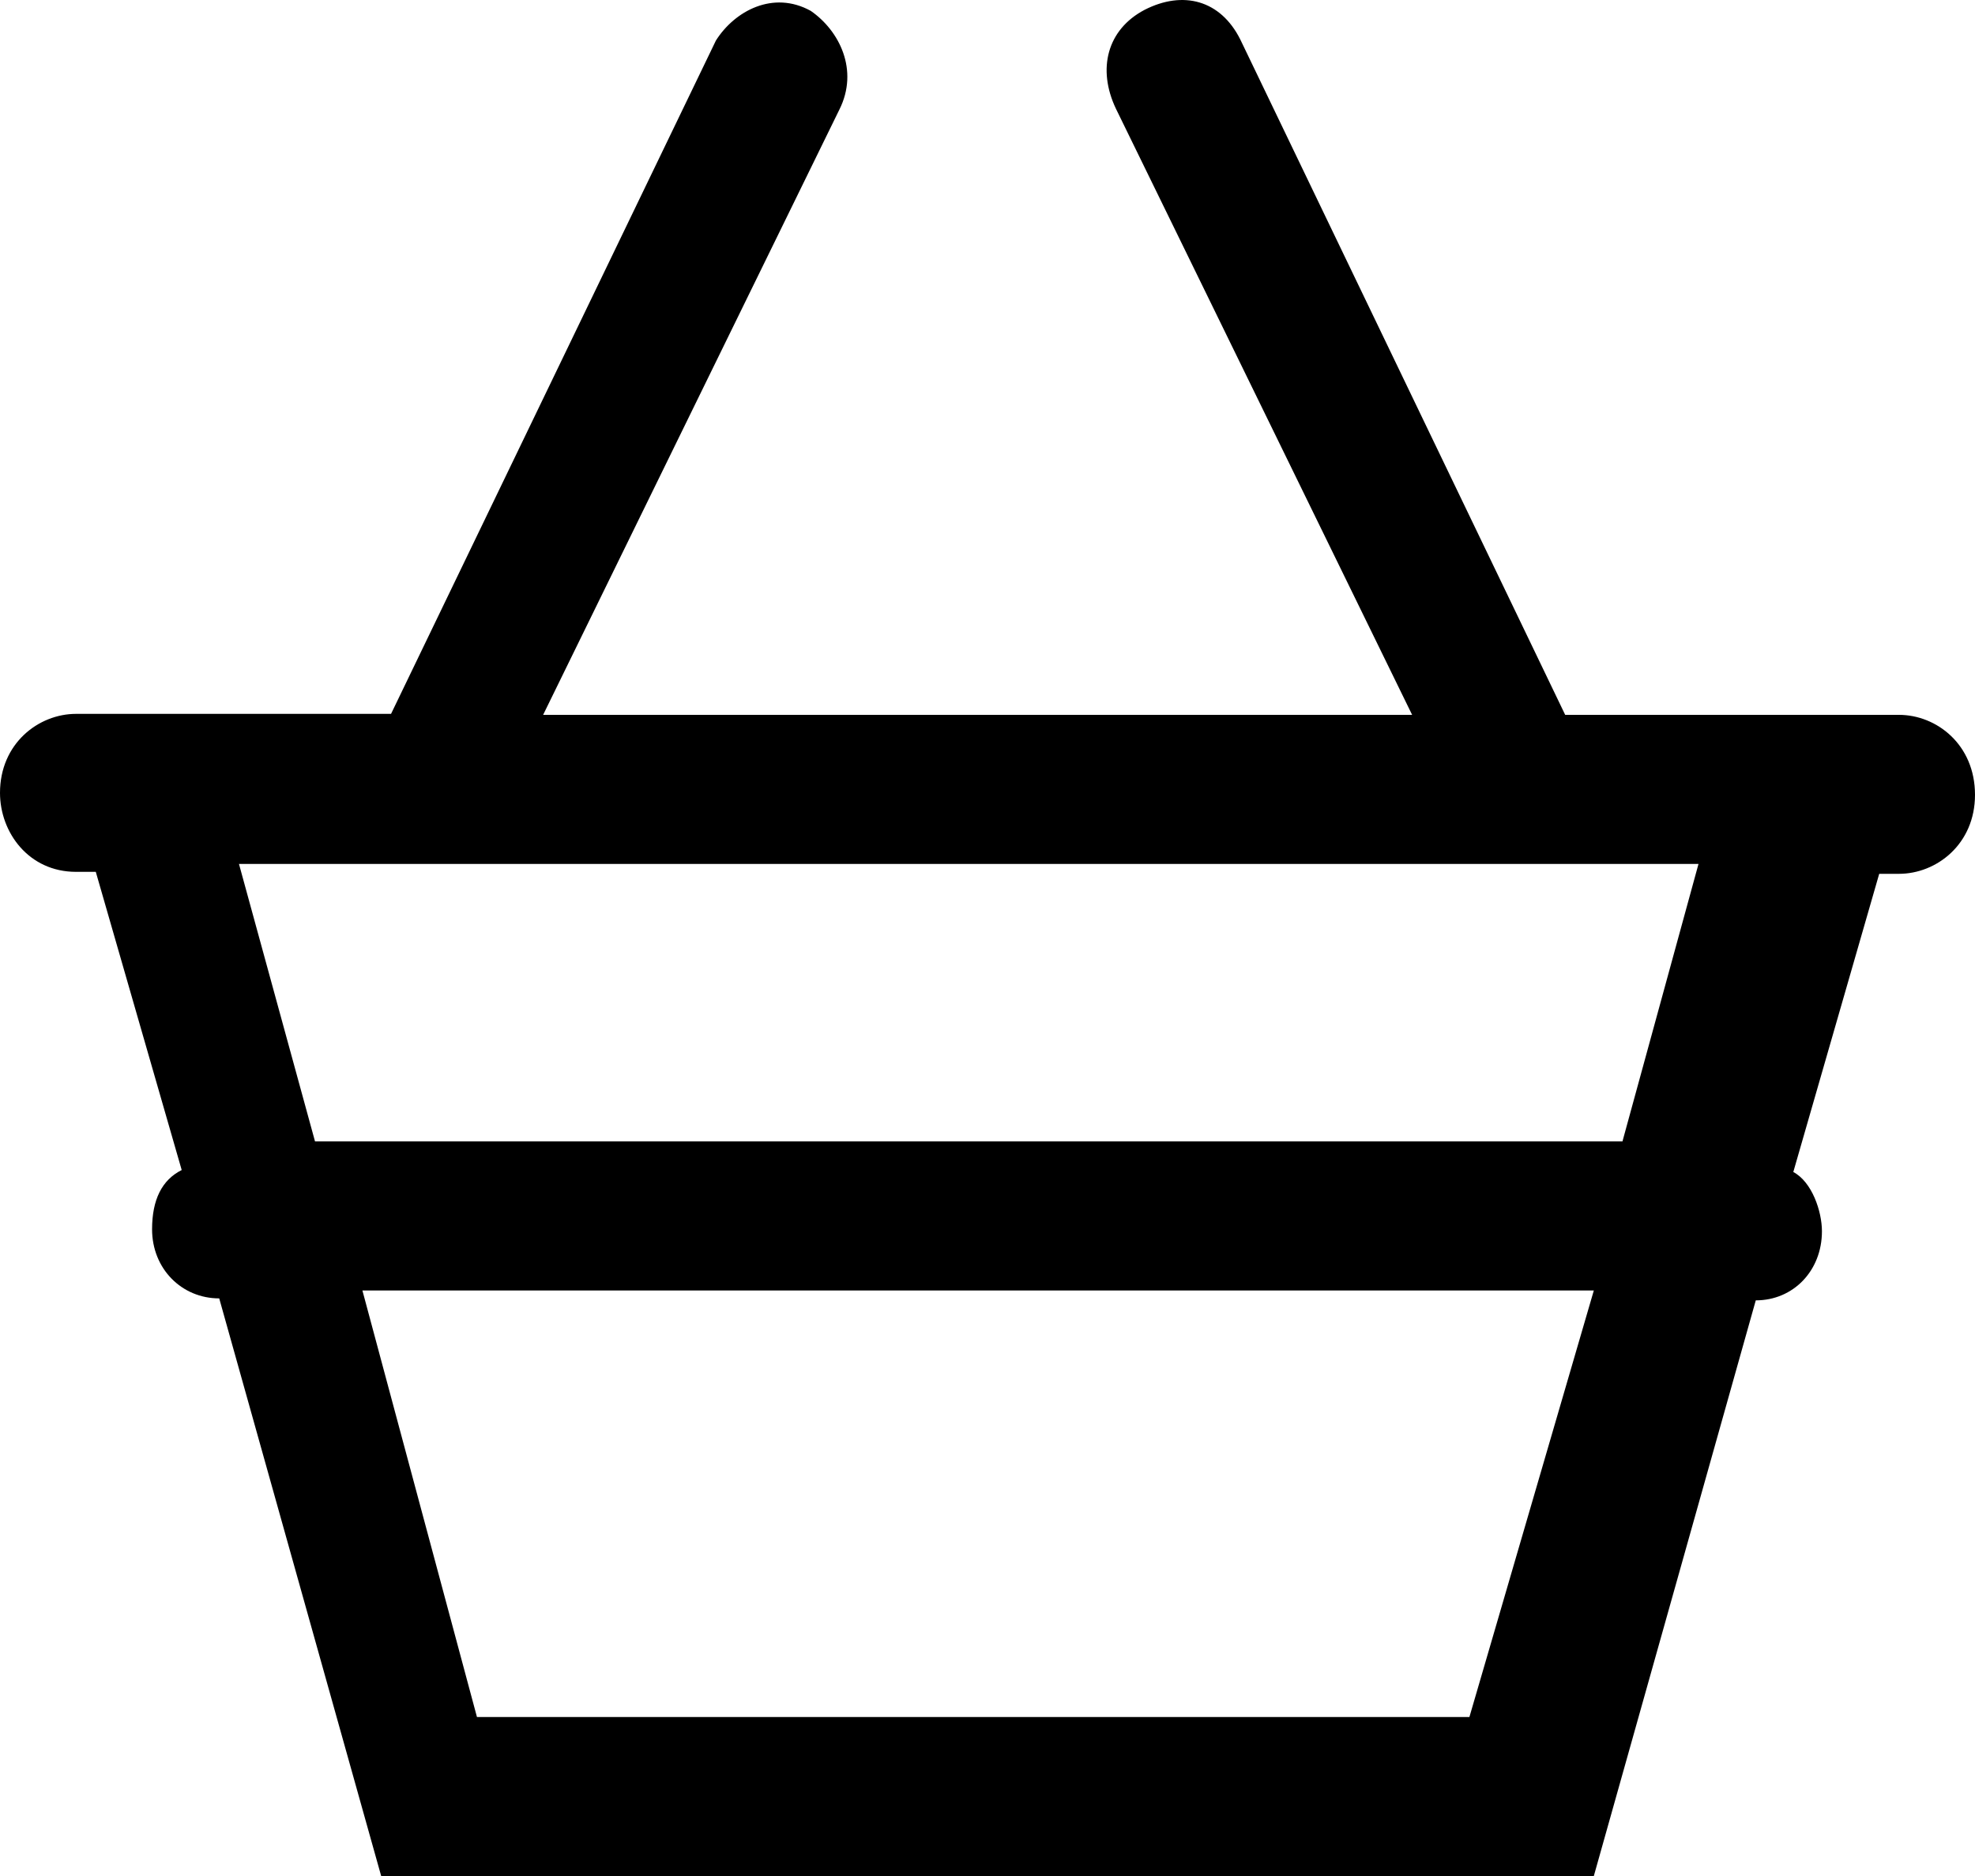 <svg width="20" height="19" fill="none" xmlns="http://www.w3.org/2000/svg"><path d="M19.23 7.24h-3.38L12.56.4c-.2-.4-.58-.5-.97-.3-.38.2-.48.6-.29 1l3 6.14H5.5l3-6.13c.2-.4 0-.8-.29-1-.38-.21-.77 0-.96.3L3.96 7.23H.77c-.38 0-.77.3-.77.8 0 .4.29.8.77.8h.2l.87 3.02c-.2.1-.3.3-.3.6 0 .4.3.7.68.7L3.86 19h12.28l1.64-5.83c.38 0 .67-.3.67-.7 0-.2-.1-.5-.29-.6l.87-3.02h.2c.38 0 .77-.3.77-.8 0-.51-.39-.81-.77-.81zm-4.35 10.15H4.83l-1.16-4.32h12.47l-1.26 4.32zm1.55-5.83H3.19l-.77-2.81H17.2l-.77 2.81z" fill="#000"/></svg>